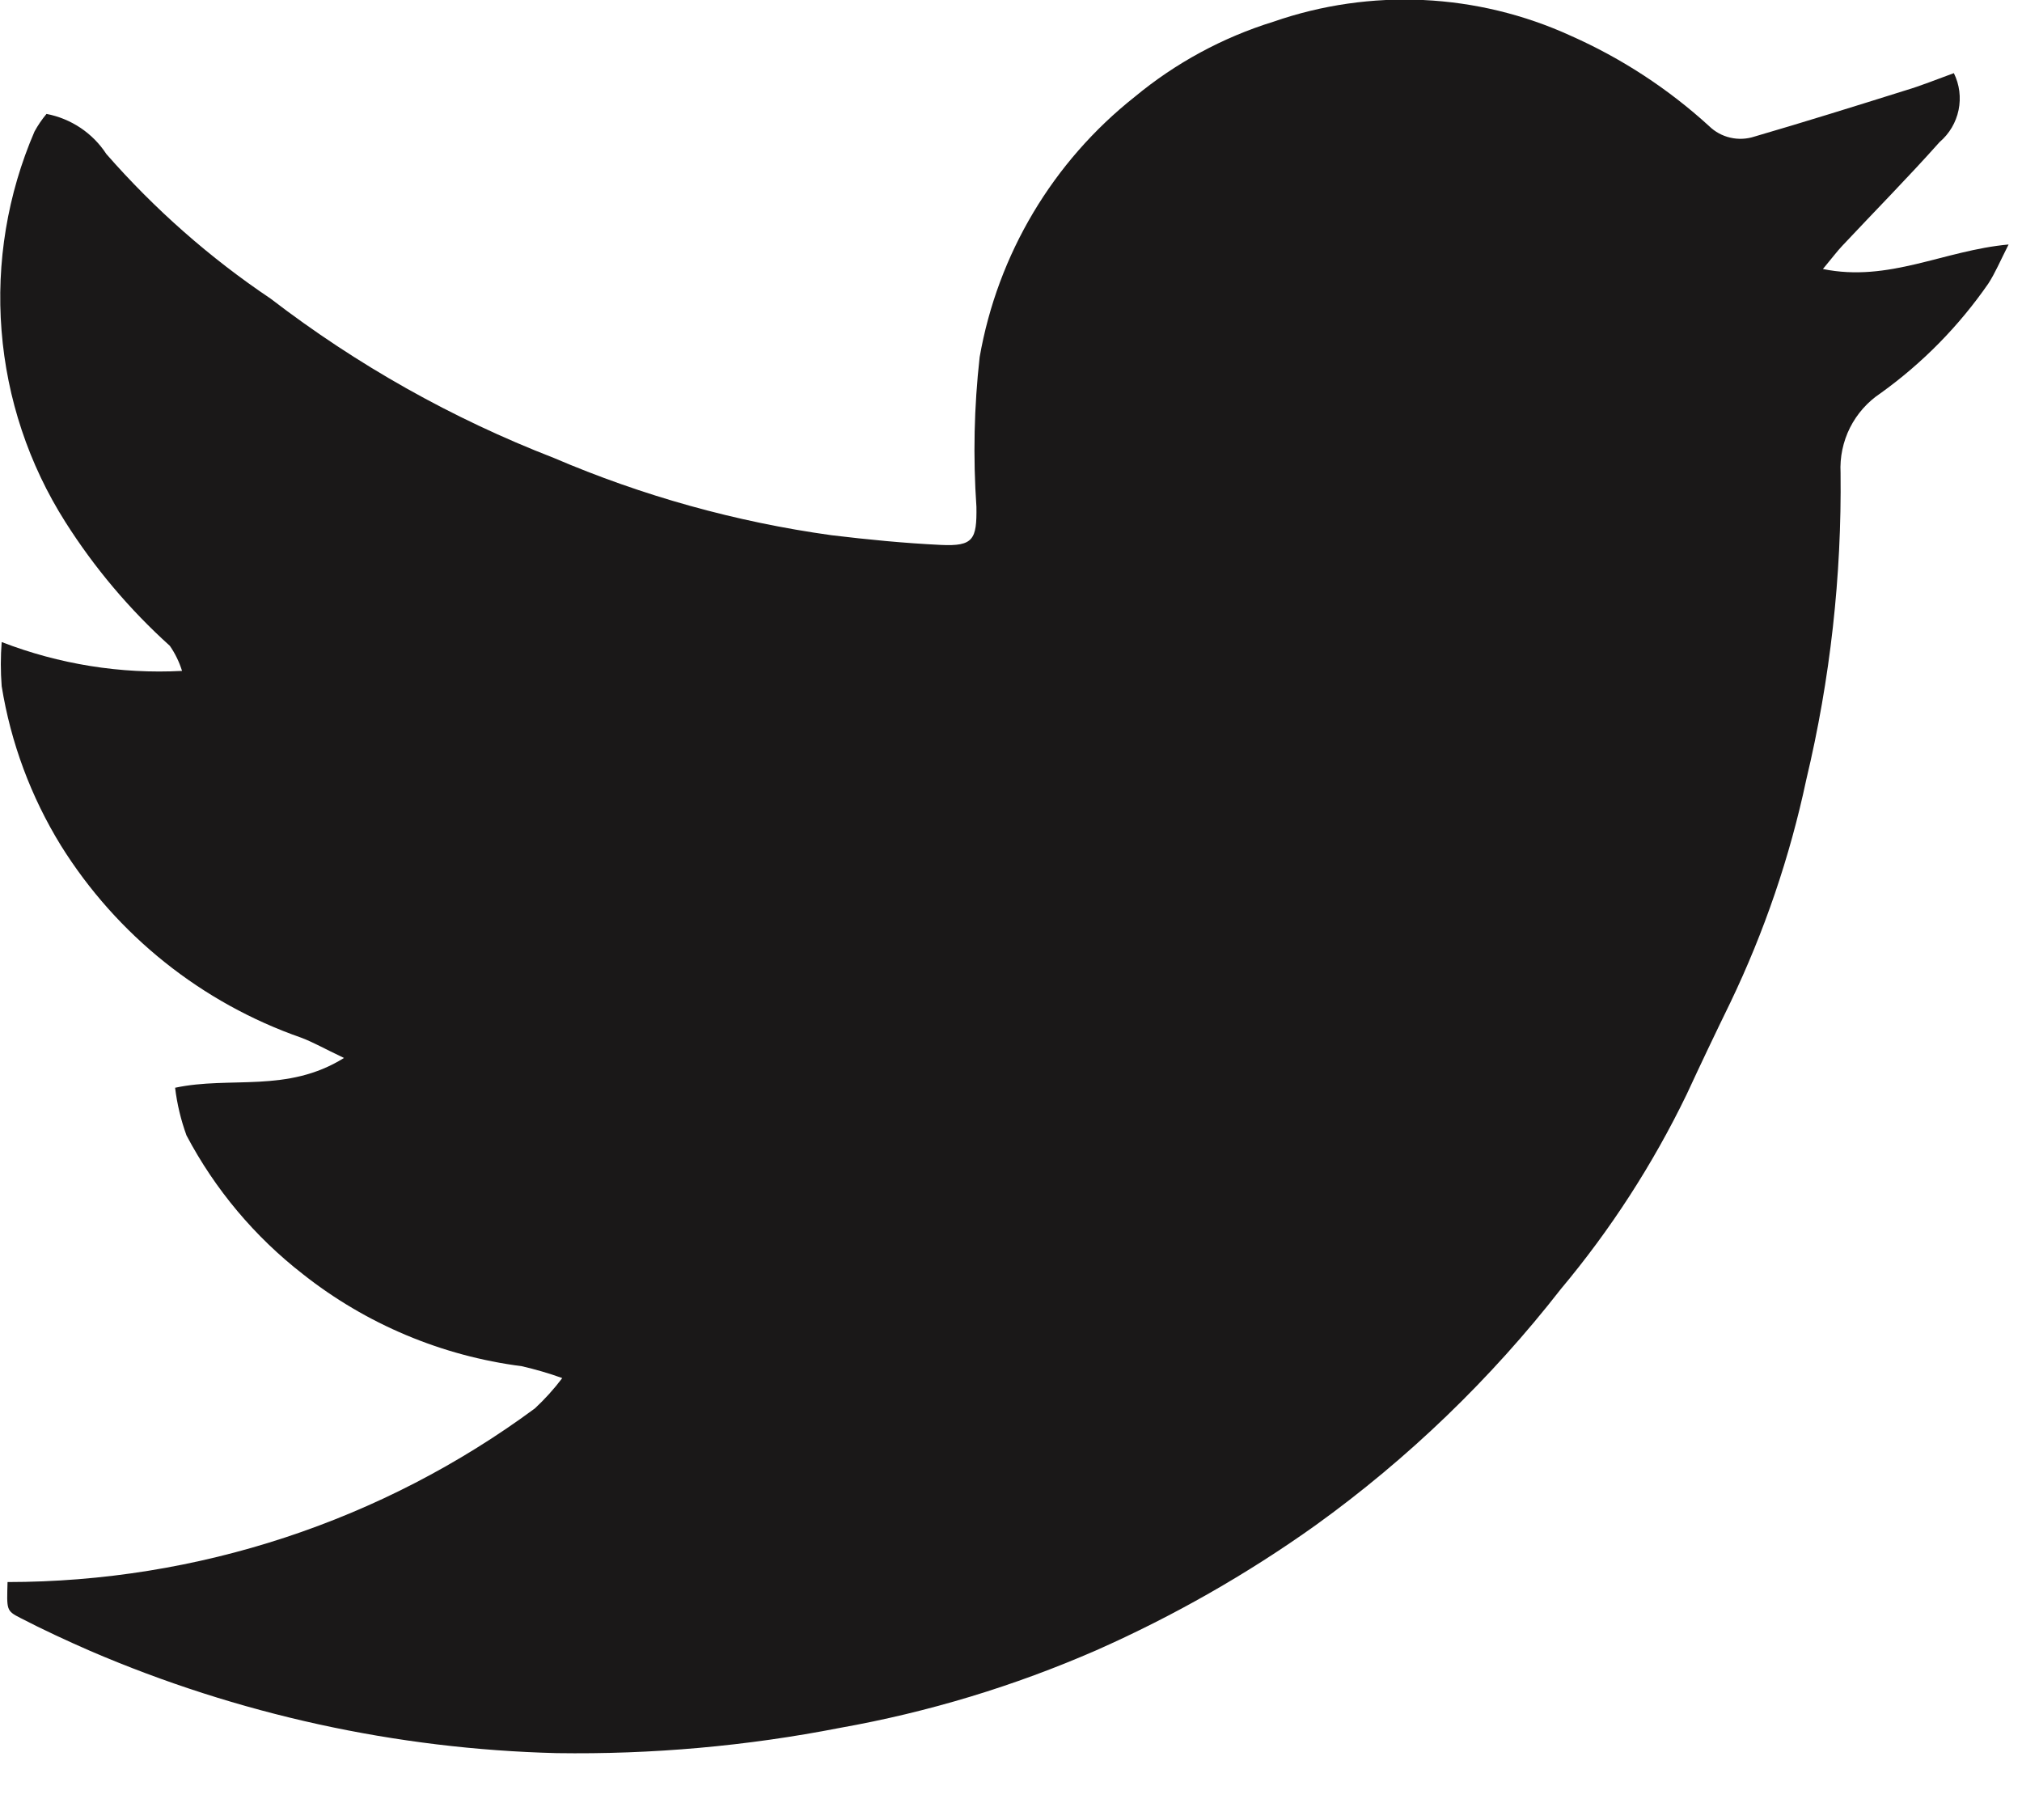 <svg width="30" height="27" viewBox="0 0 30 27" fill="none" xmlns="http://www.w3.org/2000/svg">
<path d="M28.989 1.085C29.073 1.255 29.097 1.447 29.059 1.632C29.021 1.817 28.922 1.984 28.778 2.107C28.31 2.632 27.815 3.133 27.333 3.647C27.256 3.729 27.189 3.819 27.046 3.991C28.028 4.191 28.834 3.716 29.801 3.627C29.675 3.876 29.601 4.052 29.501 4.206C29.065 4.836 28.524 5.387 27.901 5.834C27.708 5.962 27.552 6.139 27.448 6.345C27.344 6.552 27.296 6.783 27.308 7.014C27.326 8.547 27.155 10.077 26.799 11.568C26.556 12.712 26.177 13.823 25.671 14.877C25.451 15.328 25.235 15.781 25.024 16.237C24.523 17.272 23.897 18.241 23.159 19.122C22.118 20.458 20.892 21.639 19.517 22.629C18.5 23.354 17.412 23.974 16.27 24.48C15.051 25.013 13.774 25.4 12.464 25.633C11.079 25.904 9.67 26.029 8.259 26.008C5.877 25.948 3.528 25.433 1.339 24.492C0.989 24.339 0.639 24.177 0.301 24.002C0.09 23.895 0.101 23.88 0.112 23.47C2.928 23.469 5.67 22.567 7.936 20.894C8.084 20.756 8.22 20.606 8.342 20.444C8.146 20.373 7.945 20.315 7.742 20.268C6.556 20.116 5.433 19.644 4.495 18.903C3.779 18.347 3.19 17.645 2.767 16.844C2.684 16.616 2.627 16.378 2.598 16.137C3.422 15.961 4.26 16.221 5.104 15.695C4.813 15.557 4.648 15.462 4.471 15.395C2.992 14.879 1.733 13.873 0.904 12.544C0.459 11.821 0.16 11.018 0.025 10.18C0.008 9.962 0.008 9.743 0.025 9.525C0.877 9.854 1.789 10.001 2.701 9.953C2.66 9.821 2.599 9.695 2.52 9.581C1.922 9.042 1.4 8.423 0.969 7.743C0.427 6.888 0.102 5.913 0.023 4.904C-0.057 3.894 0.111 2.881 0.512 1.951C0.563 1.858 0.622 1.771 0.69 1.69C0.87 1.724 1.042 1.795 1.195 1.897C1.347 1.999 1.478 2.131 1.578 2.285C2.294 3.103 3.113 3.825 4.016 4.431C5.296 5.414 6.711 6.21 8.216 6.793C9.532 7.357 10.918 7.743 12.336 7.94C12.875 8.005 13.417 8.058 13.959 8.084C14.442 8.107 14.494 8.003 14.487 7.519C14.436 6.778 14.452 6.035 14.535 5.297C14.802 3.772 15.621 2.398 16.835 1.437C17.442 0.934 18.141 0.555 18.894 0.322C20.336 -0.179 21.916 -0.104 23.304 0.53C24.056 0.863 24.75 1.316 25.357 1.87C25.444 1.955 25.553 2.015 25.672 2.042C25.791 2.07 25.915 2.064 26.031 2.026C26.782 1.807 27.531 1.573 28.277 1.339C28.499 1.273 28.718 1.184 28.989 1.085Z" fill="#1A1818"/>
</svg>
